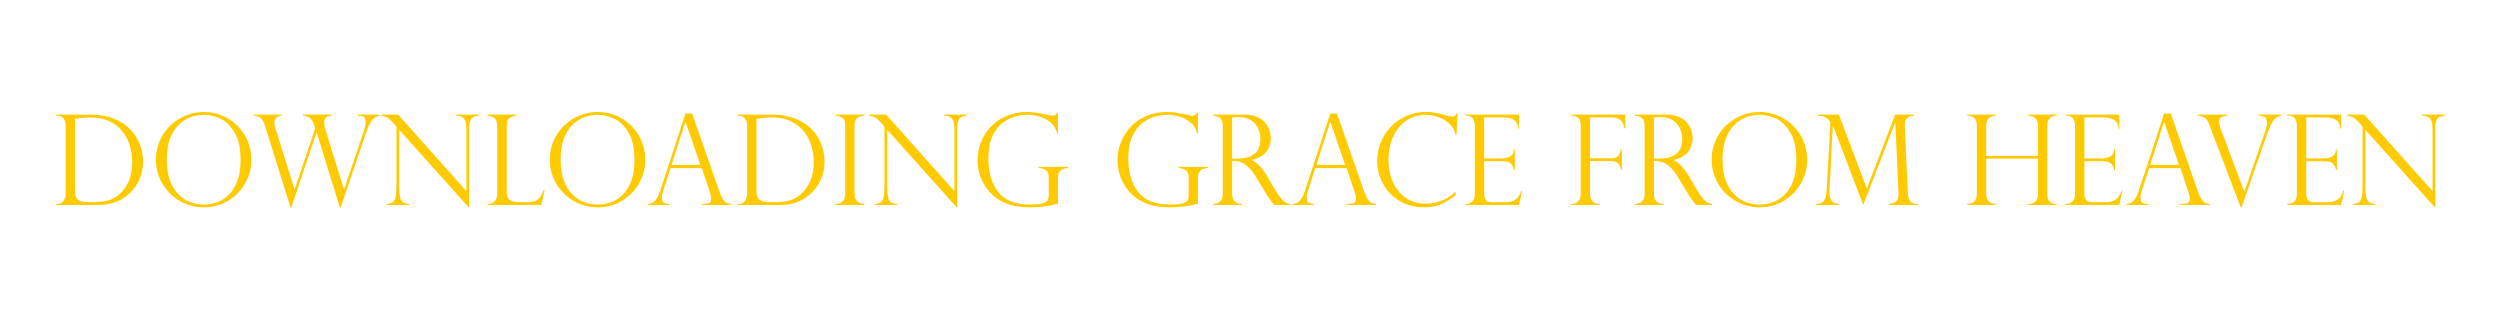 <?xml version="1.0" encoding="UTF-8"?>
<svg id="Layer_2" data-name="Layer 2" xmlns="http://www.w3.org/2000/svg" xmlns:xlink="http://www.w3.org/1999/xlink" viewBox="0 0 3185 407">
  <defs>
    <style>
      .cls-1 {
        fill: #ffcb00;
        stroke-width: 0px;
      }

      .cls-2 {
        filter: url(#drop-shadow-2);
      }
    </style>
    <filter id="drop-shadow-2" filterUnits="userSpaceOnUse">
      <feOffset dx="7" dy="7"/>
      <feGaussianBlur result="blur" stdDeviation="5"/>
      <feFlood flood-color="#000" flood-opacity=".75"/>
      <feComposite in2="blur" operator="in"/>
      <feComposite in="SourceGraphic"/>
    </filter>
  </defs>
  <g id="Layer_1-2" data-name="Layer 1">
    <g class="cls-2">
      <path class="cls-1" d="M64.37,140.34v-1.33h44.3c6.2,0,11.91.53,17.15,1.6,5.23,1.07,9.92,2.49,14.06,4.26,4.14,1.77,7.72,3.71,10.74,5.82,3.02,2.11,5.57,4.26,7.66,6.45,3.65,3.65,6.74,7.7,9.3,12.15,2.55,4.45,4.47,9.15,5.74,14.1,1.28,4.95,1.91,10.05,1.91,15.31s-.62,10.26-1.88,15c-1.25,4.74-3.05,9.13-5.39,13.16-2.34,4.04-5.14,7.7-8.4,10.98-3.26,3.28-7.04,6.25-11.37,8.91-3.7,2.19-7.94,3.96-12.73,5.31-4.79,1.36-11.28,2.03-19.45,2.03h-51.64v-1.25h1.56c3.59,0,6.28-1.35,8.05-4.06,1.77-2.71,2.66-5.57,2.66-8.59v-86.88c0-2.92-.48-5.36-1.45-7.34-.96-1.98-2.25-3.41-3.87-4.3-1.62-.88-3.41-1.33-5.39-1.33h-1.56ZM88.51,144.48v91.17c0,4.48.72,7.77,2.15,9.88,1.43,2.11,3.66,3.48,6.68,4.1,3.02.62,7.45.94,13.28.94,8.33,0,15.36-.82,21.09-2.46,5.73-1.64,11.28-5.3,16.64-10.98,3.96-4.22,7.13-9.38,9.53-15.47,2.4-6.09,3.59-13.46,3.59-22.11,0-6.82-.96-13.58-2.89-20.27-1.93-6.69-4.87-12.64-8.83-17.85-4.43-5.88-10.12-10.49-17.07-13.83-6.95-3.33-15.33-5-25.12-5-5.05,0-11.41.62-19.06,1.88Z"/>
      <path class="cls-1" d="M313.27,196.67c0,10.78-2.67,20.81-8.01,30.08-5.34,9.27-12.62,16.65-21.84,22.15s-19.43,8.24-30.62,8.24-21.56-2.75-30.94-8.24-16.76-12.9-22.15-22.23c-5.39-9.32-8.09-19.48-8.09-30.47,0-8.44,1.6-16.37,4.8-23.79s7.68-13.89,13.44-19.41c5.75-5.52,12.32-9.79,19.69-12.81,7.37-3.02,15.06-4.53,23.09-4.53s15.42,1.45,22.66,4.34c7.24,2.89,13.74,7.07,19.49,12.54,5.75,5.47,10.27,11.95,13.55,19.45s4.92,15.73,4.92,24.69ZM299.52,196.98c0-15.31-2.71-27.29-8.12-35.94-5.42-8.65-11.67-14.44-18.75-17.38-7.08-2.94-13.75-4.41-20-4.41-4.84,0-9.87.79-15.08,2.38-5.21,1.59-10.27,4.49-15.2,8.71s-8.97,10.16-12.15,17.81c-3.18,7.66-4.77,17.11-4.77,28.36,0,9.9,1.31,18.53,3.95,25.9,2.63,7.37,6.25,13.39,10.86,18.05,4.61,4.66,9.69,8.02,15.23,10.08,5.55,2.06,11.31,3.09,17.3,3.09,5.36,0,10.79-.95,16.29-2.85,5.49-1.9,10.52-5,15.08-9.3,4.56-4.3,8.25-10.13,11.09-17.5,2.84-7.37,4.26-16.37,4.26-26.99Z"/>
      <path class="cls-1" d="M476.55,139.01v1.33c-2.34.47-4.43,1.34-6.25,2.62-1.82,1.28-3.62,3.39-5.39,6.33-1.77,2.94-3.62,7.2-5.55,12.77l-32.27,95.08h-1.17l-29.38-95.08h-.39l-31.95,95.08h-1.17l-32.73-104.84c-1.2-3.7-2.63-6.38-4.3-8.05-1.67-1.67-3.19-2.7-4.57-3.09-1.38-.39-3.09-.66-5.12-.82v-1.33h35.7v1.33c-3.12.21-5.48,1.15-7.07,2.81-1.59,1.67-2.38,3.72-2.38,6.17,0,1.88.44,4.22,1.33,7.03l24.3,77.73h.31l26.09-77.73-1.09-3.52c-1.04-3.38-2.6-6.26-4.69-8.63-2.08-2.37-5.34-3.66-9.77-3.87v-1.33h36.8v1.33c-4.17.05-6.86,1.12-8.09,3.2-1.22,2.08-1.84,4.01-1.84,5.78,0,2.24.39,4.58,1.17,7.03l23.98,77.73h.31l24.45-72.03c.73-1.93,1.39-4.19,1.99-6.8.6-2.6.9-4.82.9-6.64,0-3.54-.77-5.75-2.3-6.64-1.54-.88-4.02-1.43-7.46-1.64v-1.33h27.58Z"/>
      <path class="cls-1" d="M603.04,139.01v1.33c-2.92.37-5.22.93-6.91,1.68-1.69.76-3.01,2.24-3.95,4.45-.94,2.21-1.41,5.4-1.41,9.57v100.94h-.78l-88.36-98.59v70.78c0,5.89.23,10.26.7,13.12.47,2.87,1.15,4.92,2.03,6.17,1.93,2.71,5.29,4.17,10.08,4.38v1.25h-28.83v-1.25c3.23-.16,5.74-.85,7.54-2.07,1.8-1.22,3.07-3.46,3.83-6.72.75-3.25,1.13-8.16,1.13-14.73v-75.08l-3.83-4.3c-3.39-3.85-6.09-6.29-8.12-7.3s-4.56-1.78-7.58-2.3v-1.33h21.64l87.03,97.5v-74.3c0-5.57-.22-9.74-.66-12.5-.44-2.76-1.62-4.97-3.52-6.64-1.9-1.67-4.88-2.58-8.95-2.73v-1.33h28.91Z"/>
      <path class="cls-1" d="M614.13,252.84h1.56c2.81,0,5.3-1.11,7.46-3.32,2.16-2.21,3.24-5.32,3.24-9.34v-86.88c0-4.79-1.21-8.12-3.63-10s-5.3-2.86-8.63-2.97v-1.33h36.8v1.33c-3.23.1-6.09,1.07-8.59,2.89-2.5,1.82-3.75,5.18-3.75,10.08v83.98c0,5,1.25,8.46,3.75,10.39,2.5,1.93,6.59,2.89,12.27,2.89h9.92c4.32,0,7.77-.52,10.35-1.56,2.58-1.04,4.62-2.63,6.13-4.77,1.51-2.13,3.05-5.16,4.61-9.06h1.33l-4.38,18.91h-68.44v-1.25Z"/>
      <path class="cls-1" d="M815.07,196.67c0,10.78-2.67,20.81-8.01,30.08-5.34,9.27-12.62,16.65-21.84,22.15s-19.43,8.24-30.62,8.24-21.56-2.75-30.94-8.24-16.76-12.9-22.15-22.23c-5.39-9.32-8.09-19.48-8.09-30.47,0-8.44,1.6-16.37,4.8-23.79s7.68-13.89,13.44-19.41c5.75-5.52,12.32-9.79,19.69-12.81,7.37-3.02,15.06-4.53,23.09-4.53s15.42,1.45,22.66,4.34c7.24,2.89,13.74,7.07,19.49,12.54,5.75,5.47,10.27,11.95,13.55,19.45s4.92,15.73,4.92,24.69ZM801.32,196.98c0-15.31-2.71-27.29-8.12-35.94-5.42-8.65-11.67-14.44-18.75-17.38-7.08-2.94-13.75-4.41-20-4.41-4.84,0-9.87.79-15.08,2.38-5.21,1.59-10.27,4.49-15.2,8.71s-8.97,10.16-12.15,17.81c-3.18,7.66-4.77,17.11-4.77,28.36,0,9.9,1.31,18.53,3.95,25.9,2.63,7.37,6.25,13.39,10.86,18.05,4.61,4.66,9.69,8.02,15.23,10.08,5.55,2.06,11.31,3.09,17.3,3.09,5.36,0,10.79-.95,16.29-2.85,5.49-1.9,10.52-5,15.08-9.3,4.56-4.3,8.25-10.13,11.09-17.5,2.84-7.37,4.26-16.37,4.26-26.99Z"/>
      <path class="cls-1" d="M874.76,137.61l34.45,98.59c1.82,5.11,3.54,8.8,5.16,11.09,1.61,2.29,3.16,3.74,4.65,4.34,1.48.6,3.37,1,5.66,1.21v1.25h-37.58v-1.25c3.85,0,6.82-.36,8.91-1.09,2.08-.73,3.12-2.71,3.12-5.94,0-1.77-.5-4.14-1.48-7.11-.21-.42-.31-.73-.31-.94l-10.23-30.55h-39.84l-9.14,28.28c-1.25,3.86-1.88,6.95-1.88,9.3,0,3.23.81,5.38,2.42,6.45,1.61,1.07,3.91,1.6,6.88,1.6v1.25h-27.03v-1.25c3.85-.36,6.94-1.84,9.26-4.41,2.32-2.58,4.34-6.5,6.05-11.76l32.5-99.06h8.44ZM848.58,203.08h36.64l-18.75-54.61h-.31l-17.58,54.61Z"/>
      <path class="cls-1" d="M932.57,140.34v-1.33h44.3c6.2,0,11.91.53,17.15,1.6,5.23,1.07,9.92,2.49,14.06,4.26,4.14,1.77,7.72,3.71,10.74,5.82,3.02,2.11,5.57,4.26,7.66,6.45,3.64,3.65,6.74,7.7,9.3,12.15,2.55,4.45,4.46,9.15,5.74,14.1,1.28,4.95,1.91,10.05,1.91,15.31s-.62,10.26-1.88,15c-1.25,4.74-3.05,9.13-5.39,13.16-2.34,4.04-5.14,7.7-8.4,10.98-3.26,3.28-7.04,6.25-11.37,8.91-3.7,2.19-7.94,3.96-12.73,5.31-4.79,1.36-11.28,2.03-19.45,2.03h-51.64v-1.25h1.56c3.59,0,6.28-1.35,8.05-4.06,1.77-2.71,2.66-5.57,2.66-8.59v-86.88c0-2.92-.48-5.36-1.45-7.34-.96-1.98-2.25-3.41-3.87-4.3-1.62-.88-3.41-1.33-5.39-1.33h-1.56ZM956.71,144.48v91.17c0,4.48.71,7.77,2.15,9.88,1.43,2.11,3.66,3.48,6.68,4.1,3.02.62,7.45.94,13.28.94,8.33,0,15.36-.82,21.09-2.46,5.73-1.64,11.28-5.3,16.64-10.98,3.96-4.22,7.13-9.38,9.53-15.47,2.39-6.09,3.59-13.46,3.59-22.11,0-6.82-.96-13.58-2.89-20.27-1.93-6.69-4.87-12.64-8.83-17.85-4.43-5.88-10.12-10.49-17.07-13.83-6.95-3.33-15.33-5-25.12-5-5.05,0-11.41.62-19.06,1.88Z"/>
      <path class="cls-1" d="M1093.98,139.01v1.33c-3.44,0-6.36.96-8.75,2.89-2.4,1.93-3.59,5.13-3.59,9.61v87.34c0,4.43,1.28,7.64,3.83,9.65,2.55,2.01,5.39,3.01,8.52,3.01v1.25h-36.48v-1.25c3.33,0,6.21-.98,8.63-2.93s3.63-5.2,3.63-9.73v-87.34c0-4.79-1.21-8.07-3.63-9.84-2.42-1.77-5.3-2.66-8.63-2.66v-1.33h36.48Z"/>
      <path class="cls-1" d="M1224.76,139.01v1.33c-2.92.37-5.22.93-6.91,1.68-1.69.76-3.01,2.24-3.95,4.45-.94,2.21-1.41,5.4-1.41,9.57v100.94h-.78l-88.36-98.59v70.78c0,5.89.23,10.26.7,13.12.47,2.87,1.14,4.92,2.03,6.17,1.93,2.71,5.29,4.17,10.08,4.38v1.25h-28.83v-1.25c3.23-.16,5.74-.85,7.54-2.07,1.8-1.22,3.07-3.46,3.83-6.72.75-3.25,1.13-8.16,1.13-14.73v-75.08l-3.83-4.3c-3.39-3.85-6.09-6.29-8.12-7.3s-4.56-1.78-7.58-2.3v-1.33h21.64l87.03,97.5v-74.3c0-5.57-.22-9.74-.66-12.5-.44-2.76-1.62-4.97-3.52-6.64-1.9-1.67-4.88-2.58-8.95-2.73v-1.33h28.91Z"/>
      <path class="cls-1" d="M1340.93,162.92h-1.25c-1.67-7.5-6.09-13.32-13.28-17.46s-15.39-6.21-24.61-6.21c-4.79,0-9.94.74-15.43,2.23-5.5,1.48-10.85,4.18-16.05,8.09-5.21,3.91-9.53,9.57-12.97,16.99s-5.16,16.76-5.16,28.01c0,17.92,4.18,32.24,12.54,42.97,8.36,10.73,21.78,16.09,40.27,16.09,7.29,0,12.66-.49,16.09-1.48,3.44-.99,5.64-2.34,6.6-4.06.96-1.72,1.45-4.04,1.45-6.95v-21.09c0-5-1.08-8.31-3.24-9.92-2.16-1.61-5.4-2.68-9.73-3.2v-1.33h37.42v1.33c-3.44.37-6.09,1.11-7.97,2.23-1.88,1.12-3.12,2.57-3.75,4.34-.62,1.77-.94,4.12-.94,7.03v32.03c-11.46,3.07-23.28,4.61-35.47,4.61-6.3,0-12.53-.52-18.67-1.56-6.15-1.04-12.55-3.36-19.22-6.95-6.67-3.59-12.55-8.91-17.66-15.94-7.66-10.57-11.48-22.53-11.48-35.86,0-7.76,1.45-15.31,4.34-22.66s7.06-13.92,12.5-19.73c5.44-5.81,12.1-10.39,19.96-13.75,7.86-3.36,16.59-5.04,26.17-5.04,3.7,0,7.32.25,10.86.74,3.54.5,8.83,1.5,15.86,3.01,2.76.62,4.74.94,5.94.94,2.55,0,4.43-1.28,5.62-3.83h1.25v26.41Z"/>
      <path class="cls-1" d="M1519.21,162.92h-1.25c-1.67-7.5-6.09-13.32-13.28-17.46s-15.39-6.21-24.61-6.21c-4.79,0-9.94.74-15.43,2.23-5.5,1.48-10.85,4.18-16.05,8.09-5.21,3.91-9.53,9.57-12.97,16.99s-5.16,16.76-5.16,28.01c0,17.92,4.18,32.24,12.54,42.97,8.36,10.73,21.78,16.09,40.27,16.09,7.29,0,12.66-.49,16.09-1.48,3.44-.99,5.64-2.34,6.6-4.06.96-1.72,1.45-4.04,1.45-6.95v-21.09c0-5-1.08-8.31-3.24-9.92-2.16-1.61-5.4-2.68-9.73-3.2v-1.33h37.42v1.33c-3.44.37-6.09,1.11-7.97,2.23-1.88,1.12-3.12,2.57-3.75,4.34-.62,1.77-.94,4.12-.94,7.03v32.03c-11.46,3.07-23.28,4.61-35.47,4.61-6.3,0-12.53-.52-18.67-1.56-6.15-1.04-12.55-3.36-19.22-6.95-6.67-3.59-12.55-8.91-17.66-15.94-7.66-10.57-11.48-22.53-11.48-35.86,0-7.76,1.45-15.31,4.34-22.66s7.06-13.92,12.5-19.73c5.44-5.81,12.1-10.39,19.96-13.75,7.86-3.36,16.59-5.04,26.17-5.04,3.7,0,7.32.25,10.86.74,3.54.5,8.83,1.5,15.86,3.01,2.76.62,4.74.94,5.94.94,2.55,0,4.43-1.28,5.62-3.83h1.25v26.41Z"/>
      <path class="cls-1" d="M1540.15,140.65h-1.56v-1.64h39.84c6.41,0,11.84.99,16.29,2.97,4.45,1.98,7.92,4.49,10.39,7.54,2.47,3.05,4.24,6.26,5.31,9.65,1.07,3.39,1.6,6.72,1.6,10,0,4.17-.87,8.16-2.62,11.99-1.75,3.83-4.43,7.12-8.05,9.88-3.62,2.76-8.14,4.64-13.55,5.62v.31c6.88,3.33,13.23,9.95,19.06,19.84l10.39,17.58c4.69,7.87,8.45,12.84,11.29,14.92,2.84,2.08,5.64,3.26,8.4,3.52v1.25h-20.94c-.89-1.14-1.72-2.25-2.5-3.32-.78-1.07-1.62-2.2-2.5-3.4-.52-.78-1.29-1.96-2.3-3.55-1.02-1.59-1.63-2.49-1.84-2.7l-13.75-22.73c-2.76-4.63-5.59-8.4-8.48-11.29s-5.59-4.96-8.09-6.21-4.75-2.03-6.76-2.34c-2.01-.31-4.36-.47-7.07-.47v42.11c0,8.18,4.17,12.4,12.5,12.66v1.25h-36.64v-1.25c2.29-.1,4.32-.53,6.09-1.29,1.77-.75,3.24-2.06,4.41-3.91,1.17-1.85,1.76-4.34,1.76-7.46v-87.03c0-4.58-1.12-7.81-3.36-9.69-2.24-1.88-4.69-2.81-7.34-2.81ZM1562.73,195.03h6.56c6.88,0,12.51-.99,16.91-2.97,4.4-1.98,7.59-4.8,9.57-8.48,1.98-3.67,2.97-8.16,2.97-13.48,0-4.43-.89-8.76-2.66-13.01-1.77-4.24-4.78-7.81-9.02-10.7-4.25-2.89-9.96-4.34-17.15-4.34-2.92,0-5.31.23-7.19.7v52.27Z"/>
      <path class="cls-1" d="M1696.24,137.61l34.45,98.59c1.82,5.11,3.54,8.8,5.16,11.09,1.61,2.29,3.16,3.74,4.65,4.34,1.48.6,3.37,1,5.66,1.21v1.25h-37.58v-1.25c3.85,0,6.82-.36,8.91-1.09,2.08-.73,3.12-2.71,3.12-5.94,0-1.77-.5-4.14-1.48-7.11-.21-.42-.31-.73-.31-.94l-10.23-30.55h-39.84l-9.14,28.28c-1.25,3.86-1.88,6.95-1.88,9.3,0,3.23.81,5.38,2.42,6.45,1.61,1.07,3.91,1.6,6.88,1.6v1.25h-27.03v-1.25c3.85-.36,6.94-1.84,9.26-4.41,2.32-2.58,4.34-6.5,6.05-11.76l32.5-99.06h8.44ZM1670.07,203.08h36.64l-18.75-54.61h-.31l-17.58,54.61Z"/>
      <path class="cls-1" d="M1848.58,164.79h-1.33c-.99-5.62-3.63-10.39-7.93-14.3s-9.23-6.76-14.8-8.55c-5.57-1.8-10.78-2.7-15.62-2.7-6.62,0-12.83,1.39-18.63,4.18-5.81,2.79-10.82,6.72-15.04,11.8s-7.5,11.17-9.84,18.28-3.52,14.83-3.52,23.16,1.13,15.56,3.4,22.46c2.27,6.9,5.57,12.89,9.92,17.97,4.35,5.08,9.39,8.92,15.12,11.52,5.73,2.61,12.08,3.91,19.06,3.91,5.83,0,12.24-1.18,19.22-3.55,6.98-2.37,13.28-6.31,18.91-11.84v4.45c-6.93,5.37-13.27,9.3-19.02,11.8-5.76,2.5-12.93,3.75-21.52,3.75-9.06,0-17.33-1.65-24.8-4.96-7.47-3.31-13.79-7.77-18.95-13.4s-9.06-11.95-11.72-18.98-3.98-14.27-3.98-21.72c0-11.2,2.76-21.6,8.28-31.21,5.52-9.61,12.99-17.21,22.42-22.81,9.43-5.6,19.66-8.4,30.7-8.4,6.82,0,14.09,1.02,21.8,3.05l8.12,2.27c1.56.31,2.89.47,3.98.47,2.03,0,3.38-.3,4.06-.9.68-.6,1.2-1.68,1.56-3.24h1.25l-1.09,27.5Z"/>
      <path class="cls-1" d="M1859.68,140.34v-1.33h68.59v18.12h-1.09c0-9.69-6.46-14.53-19.38-14.53h-23.98v52.27h21.09c4.17,0,7.89-.68,11.17-2.03,3.28-1.35,5.16-4.45,5.62-9.3h1.17v26.09h-1.17c-.47-2.97-1.36-5.25-2.66-6.84-1.3-1.59-2.59-2.64-3.87-3.16-1.28-.52-2.41-.78-3.4-.78-1.88-.31-3.83-.47-5.86-.47h-22.11v40.86c0,3.07.59,5.73,1.76,7.97,1.17,2.24,3.89,3.36,8.16,3.36h17.11c4.11,0,7.5-.6,10.16-1.8,2.66-1.2,4.75-2.86,6.29-5,1.54-2.13,2.82-4.71,3.87-7.73h1.09l-3.98,18.05h-68.59v-1.25h1.56c2.45,0,4.84-.99,7.19-2.97,2.34-1.98,3.52-5.21,3.52-9.69v-86.72c0-3.54-.79-6.61-2.38-9.22-1.59-2.6-4.36-3.91-8.32-3.91h-1.56Z"/>
      <path class="cls-1" d="M1994.44,140.34v-1.33h69.06v17.5h-1.25c-.31-3.59-1.63-6.81-3.95-9.65-2.32-2.84-6.29-4.26-11.91-4.26h-27.66v52.11h25.78c4.89,0,8.23-1,10-3.01,1.77-2,2.92-4.78,3.44-8.32h1.25v26.09h-1.25c-.31-3.28-1.39-5.98-3.24-8.09-1.85-2.11-5.25-3.16-10.2-3.16h-25.78v41.95c0,3.8,1.09,6.86,3.28,9.18,2.19,2.32,4.82,3.48,7.89,3.48h1.64v1.25h-37.11v-1.25h1.56c3.12,0,5.71-1.17,7.77-3.52,2.06-2.34,3.09-5.39,3.09-9.14v-87.03c0-4.95-1.12-8.32-3.36-10.12-2.24-1.8-4.74-2.7-7.5-2.7h-1.56Z"/>
      <path class="cls-1" d="M2077.57,140.65h-1.56v-1.64h39.84c6.41,0,11.84.99,16.29,2.97,4.45,1.98,7.92,4.49,10.39,7.54,2.47,3.05,4.24,6.26,5.31,9.65,1.07,3.39,1.6,6.72,1.6,10,0,4.17-.87,8.16-2.62,11.99-1.75,3.83-4.43,7.12-8.05,9.88-3.62,2.76-8.14,4.64-13.55,5.62v.31c6.88,3.33,13.23,9.95,19.06,19.84l10.39,17.58c4.69,7.87,8.45,12.84,11.29,14.92,2.84,2.08,5.64,3.26,8.4,3.52v1.25h-20.94c-.89-1.14-1.72-2.25-2.5-3.32-.78-1.07-1.62-2.2-2.5-3.4-.52-.78-1.29-1.96-2.3-3.55-1.02-1.59-1.63-2.49-1.84-2.7l-13.75-22.73c-2.76-4.63-5.59-8.4-8.48-11.29s-5.59-4.96-8.09-6.21-4.75-2.03-6.76-2.34c-2.01-.31-4.36-.47-7.07-.47v42.11c0,8.18,4.17,12.4,12.5,12.66v1.25h-36.64v-1.25c2.29-.1,4.32-.53,6.09-1.29,1.77-.75,3.24-2.06,4.41-3.91,1.17-1.85,1.76-4.34,1.76-7.46v-87.03c0-4.58-1.12-7.81-3.36-9.69-2.24-1.88-4.69-2.81-7.34-2.81ZM2100.15,195.03h6.56c6.88,0,12.51-.99,16.91-2.97,4.4-1.98,7.59-4.8,9.57-8.48,1.98-3.67,2.97-8.16,2.97-13.48,0-4.43-.89-8.76-2.66-13.01-1.77-4.24-4.78-7.81-9.02-10.7-4.25-2.89-9.96-4.34-17.15-4.34-2.92,0-5.31.23-7.19.7v52.27Z"/>
      <path class="cls-1" d="M2295.3,196.67c0,10.78-2.67,20.81-8.01,30.08-5.34,9.27-12.62,16.65-21.84,22.15s-19.43,8.24-30.62,8.24-21.56-2.75-30.94-8.24-16.76-12.9-22.15-22.23c-5.39-9.32-8.09-19.48-8.09-30.47,0-8.44,1.6-16.37,4.8-23.79s7.68-13.89,13.44-19.41c5.75-5.52,12.32-9.79,19.69-12.81,7.37-3.02,15.06-4.53,23.09-4.53s15.42,1.45,22.66,4.34c7.24,2.89,13.74,7.07,19.49,12.54,5.75,5.47,10.27,11.95,13.55,19.45s4.92,15.73,4.92,24.69ZM2281.55,196.98c0-15.31-2.71-27.29-8.12-35.94-5.42-8.65-11.67-14.44-18.75-17.38-7.08-2.94-13.75-4.41-20-4.41-4.84,0-9.87.79-15.08,2.38-5.21,1.59-10.27,4.49-15.2,8.71s-8.97,10.16-12.15,17.81c-3.18,7.66-4.77,17.11-4.77,28.36,0,9.9,1.31,18.53,3.95,25.9,2.63,7.37,6.25,13.39,10.86,18.05,4.61,4.66,9.69,8.02,15.23,10.08,5.55,2.06,11.31,3.09,17.3,3.09,5.36,0,10.79-.95,16.29-2.85,5.49-1.9,10.52-5,15.08-9.3,4.56-4.3,8.25-10.13,11.09-17.5,2.84-7.37,4.26-16.37,4.26-26.99Z"/>
      <path class="cls-1" d="M2431.63,139.01v1.33c-2.19.26-3.75.48-4.69.66-.94.18-1.98.72-3.12,1.6-1.77,1.35-2.88,2.63-3.32,3.83-.44,1.2-.72,3.28-.82,6.25-.16.47-.16.94,0,1.41l3.98,85.47c.1,3.59.96,6.69,2.58,9.3,1.61,2.61,5.13,3.93,10.55,3.98v1.25h-37.27v-1.25c4.89-.52,8.2-1.94,9.92-4.26,1.72-2.32,2.45-5.92,2.19-10.82l-3.98-88.44h-.31l-40.62,104.77-38.44-100.94h-.31l-4.14,81.56c-.21,4.48.06,7.96.82,10.43.75,2.47,1.96,4.25,3.63,5.31,1.67,1.07,4.14,1.86,7.42,2.38v1.25h-28.98v-1.25c3.7-.05,6.51-.94,8.44-2.66,1.93-1.72,3.19-3.87,3.79-6.45.6-2.58,1.05-6.11,1.37-10.59l4.61-84.38c0-.31-.31-.87-.94-1.68-.62-.81-1.39-1.61-2.3-2.42-.91-.81-1.79-1.45-2.62-1.91-1.77-1.09-3.31-1.73-4.61-1.91-1.3-.18-3.12-.35-5.47-.51v-1.33h26.72l35.62,94.14,36.17-94.14h24.14Z"/>
      <path class="cls-1" d="M2589.37,191.67v-38.52c0-3.75-1.02-6.82-3.05-9.22-2.03-2.4-5.18-3.59-9.45-3.59v-1.33h36.64v1.33c-4.27,0-7.4,1.19-9.38,3.55-1.98,2.37-2.97,5.46-2.97,9.26v87.03c0,8.44,4.11,12.66,12.34,12.66v1.25h-36.64v-1.25c3.91,0,6.96-1.05,9.18-3.16,2.21-2.11,3.32-5.22,3.32-9.34v-45.16h-65.94v45c0,4.01,1.13,7.12,3.4,9.34,2.27,2.21,5.3,3.32,9.1,3.32v1.25h-36.64v-1.25c3.96,0,6.99-1.11,9.1-3.32,2.11-2.21,3.16-5.32,3.16-9.34v-87.03c0-8.54-4.09-12.81-12.27-12.81v-1.33h36.64v1.33c-4.32,0-7.49,1.19-9.49,3.55-2.01,2.37-3.01,5.46-3.01,9.26v38.52h65.94Z"/>
      <path class="cls-1" d="M2624.37,140.34v-1.33h68.59v18.12h-1.09c0-9.69-6.46-14.53-19.38-14.53h-23.98v52.27h21.09c4.17,0,7.89-.68,11.17-2.03,3.28-1.35,5.16-4.45,5.62-9.3h1.17v26.09h-1.17c-.47-2.97-1.36-5.25-2.66-6.84-1.3-1.59-2.59-2.64-3.87-3.16-1.28-.52-2.41-.78-3.4-.78-1.88-.31-3.83-.47-5.86-.47h-22.11v40.86c0,3.07.59,5.73,1.76,7.97,1.17,2.24,3.89,3.36,8.16,3.36h17.11c4.11,0,7.5-.6,10.16-1.8,2.66-1.2,4.75-2.86,6.29-5,1.54-2.13,2.82-4.71,3.87-7.73h1.09l-3.98,18.05h-68.59v-1.25h1.56c2.45,0,4.84-.99,7.19-2.97,2.34-1.98,3.52-5.21,3.52-9.69v-86.72c0-3.54-.79-6.61-2.38-9.22-1.59-2.6-4.36-3.91-8.32-3.91h-1.56Z"/>
      <path class="cls-1" d="M2758.51,137.61l34.45,98.59c1.82,5.11,3.54,8.8,5.16,11.09,1.61,2.29,3.16,3.74,4.65,4.34,1.48.6,3.37,1,5.66,1.21v1.25h-37.58v-1.25c3.85,0,6.82-.36,8.91-1.09,2.08-.73,3.12-2.71,3.12-5.94,0-1.77-.5-4.14-1.48-7.11-.21-.42-.31-.73-.31-.94l-10.23-30.55h-39.84l-9.14,28.28c-1.25,3.86-1.88,6.95-1.88,9.3,0,3.23.81,5.38,2.42,6.45,1.61,1.07,3.91,1.6,6.88,1.6v1.25h-27.03v-1.25c3.85-.36,6.94-1.84,9.26-4.41,2.32-2.58,4.34-6.5,6.05-11.76l32.5-99.06h8.44ZM2732.33,203.08h36.64l-18.75-54.61h-.31l-17.58,54.61Z"/>
      <path class="cls-1" d="M2899.6,139.01v1.33c-2.92.37-5.34,1.35-7.27,2.97-1.93,1.62-3.57,3.71-4.92,6.29-1.36,2.58-2.89,6-4.61,10.27-.26.26-.52.89-.78,1.88l-33.28,95.39h-1.09l-39.22-103.2c0-.21-.11-.52-.31-.94-1.51-4.43-3.5-7.66-5.98-9.69-2.47-2.03-5.56-3.02-9.26-2.97v-1.33h37.81v1.33c-3.18.31-5.73.94-7.66,1.88-1.93.94-2.89,3.18-2.89,6.72,0,.94.42,2.87,1.25,5.78.1.26.2.53.27.82.08.29.14.51.2.66l30.23,80.78h.31l25.94-75.23c1.82-5.16,2.73-9.04,2.73-11.64,0-4.11-.87-6.72-2.62-7.81-1.75-1.09-4.34-1.74-7.77-1.95v-1.33h28.91Z"/>
      <path class="cls-1" d="M2907.02,140.34v-1.33h68.59v18.12h-1.09c0-9.69-6.46-14.53-19.38-14.53h-23.98v52.27h21.09c4.17,0,7.89-.68,11.17-2.03,3.28-1.35,5.16-4.45,5.62-9.3h1.17v26.09h-1.17c-.47-2.97-1.36-5.25-2.66-6.84-1.3-1.59-2.59-2.64-3.87-3.16-1.28-.52-2.41-.78-3.4-.78-1.88-.31-3.83-.47-5.86-.47h-22.11v40.86c0,3.07.59,5.73,1.76,7.97,1.17,2.24,3.89,3.36,8.16,3.36h17.11c4.11,0,7.5-.6,10.16-1.8,2.66-1.2,4.75-2.86,6.29-5,1.54-2.13,2.82-4.71,3.87-7.73h1.09l-3.98,18.05h-68.59v-1.25h1.56c2.45,0,4.84-.99,7.19-2.97,2.34-1.98,3.52-5.21,3.52-9.69v-86.72c0-3.54-.79-6.61-2.38-9.22-1.59-2.6-4.36-3.91-8.32-3.91h-1.56Z"/>
      <path class="cls-1" d="M3107.88,139.01v1.33c-2.92.37-5.22.93-6.91,1.68-1.69.76-3.01,2.24-3.95,4.45-.94,2.21-1.41,5.4-1.41,9.57v100.94h-.78l-88.36-98.59v70.78c0,5.89.23,10.26.7,13.12.47,2.87,1.14,4.92,2.03,6.17,1.93,2.71,5.29,4.17,10.08,4.38v1.25h-28.83v-1.25c3.23-.16,5.74-.85,7.54-2.07,1.8-1.22,3.07-3.46,3.83-6.72.75-3.25,1.13-8.16,1.13-14.73v-75.08l-3.83-4.3c-3.39-3.85-6.09-6.29-8.12-7.3s-4.56-1.78-7.58-2.3v-1.33h21.64l87.03,97.5v-74.3c0-5.57-.22-9.74-.66-12.5-.44-2.76-1.62-4.97-3.52-6.64-1.9-1.67-4.88-2.58-8.95-2.73v-1.33h28.91Z"/>
    </g>
  </g>
</svg>